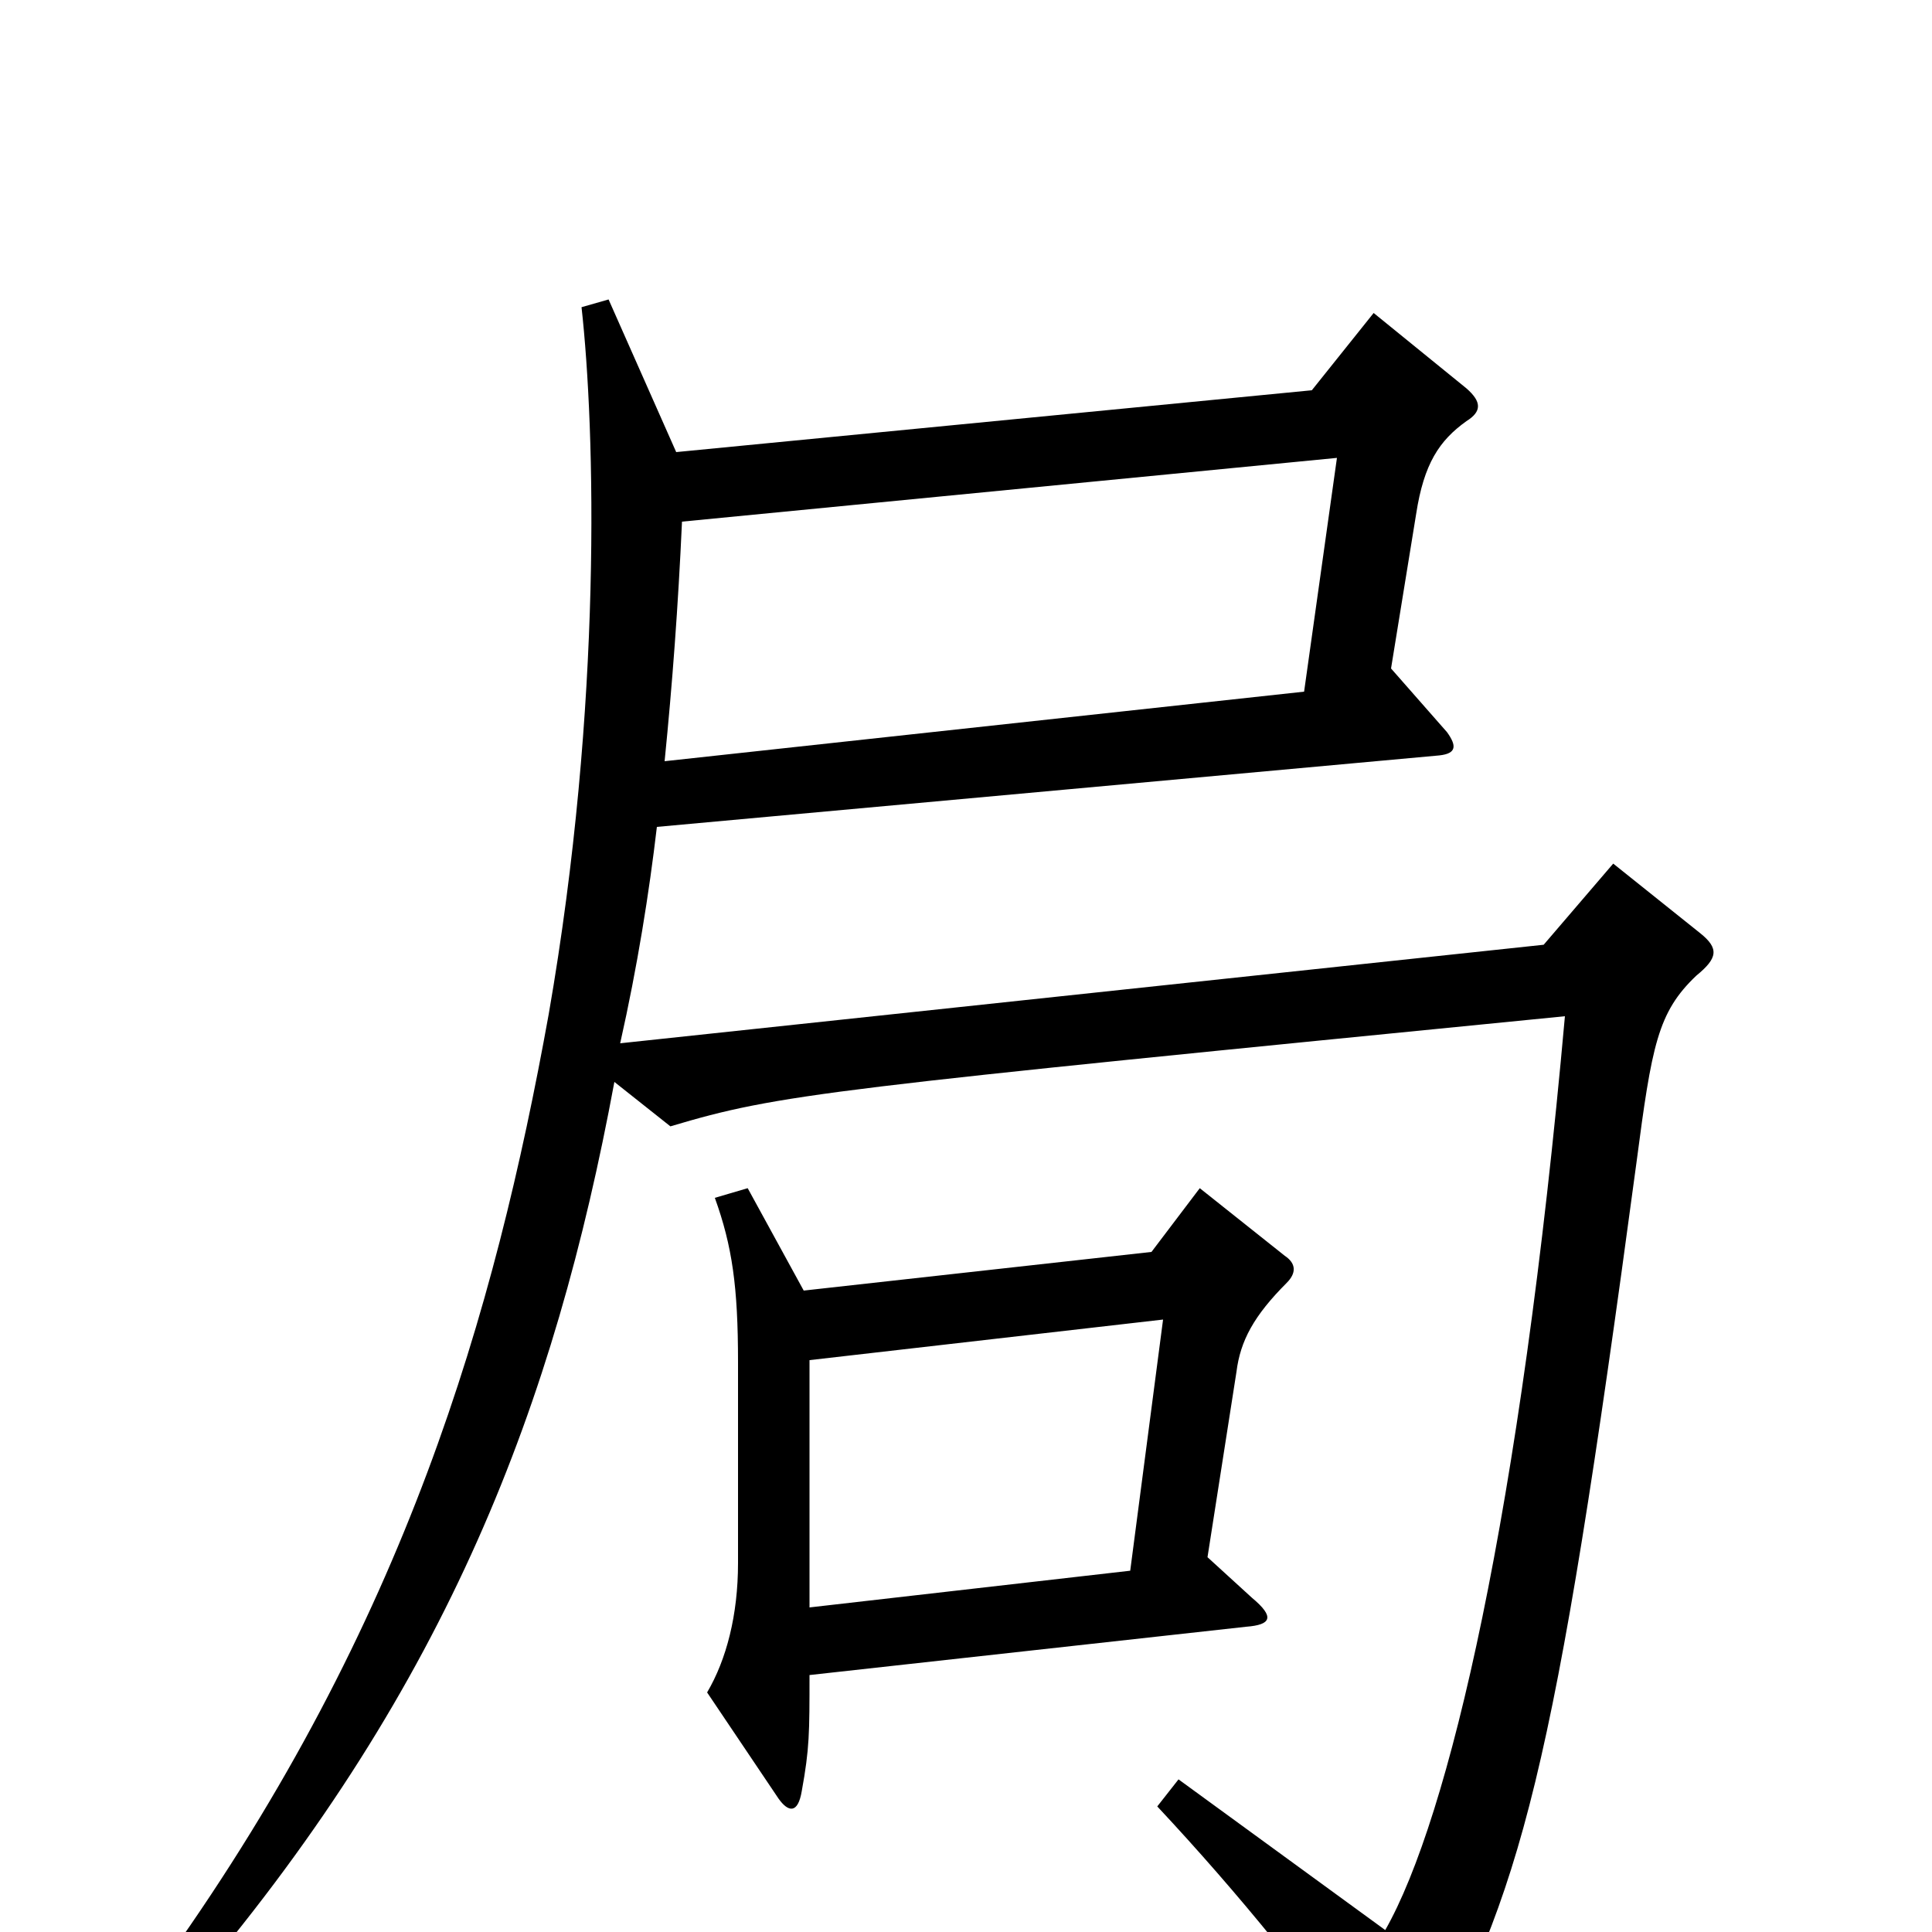 <svg xmlns="http://www.w3.org/2000/svg" viewBox="0 -1000 1000 1000">
	<path fill="#000000" d="M880 -517L835 -553L799 -511L321 -460C330 -500 336 -538 340 -572L745 -609C754 -610 754 -614 749 -621L720 -654L733 -734C737 -760 745 -772 759 -782C767 -787 767 -792 759 -799L711 -838L679 -798L350 -766L315 -845L301 -841C308 -778 312 -636 284 -475C256 -320 210 -160 87 13L102 25C232 -129 287 -273 318 -440L347 -417C404 -434 426 -436 810 -474C787 -217 750 -59 717 -1L610 -79L599 -65C642 -19 679 27 714 76C722 86 728 88 734 77C788 -22 804 -78 847 -398C855 -459 858 -476 878 -495C889 -504 890 -509 880 -517ZM666 -336C671 -341 671 -346 665 -350L621 -385L596 -352L416 -332L387 -385L370 -380C379 -355 382 -334 382 -295V-191C382 -164 376 -141 366 -124L403 -69C408 -62 413 -61 415 -73C419 -95 419 -103 419 -133L645 -158C658 -159 660 -163 648 -173L625 -194L640 -290C642 -306 649 -319 666 -336ZM692 -763L675 -642L344 -606C348 -646 351 -686 353 -730ZM602 -317L585 -187L419 -168V-296Z"/>
</svg>